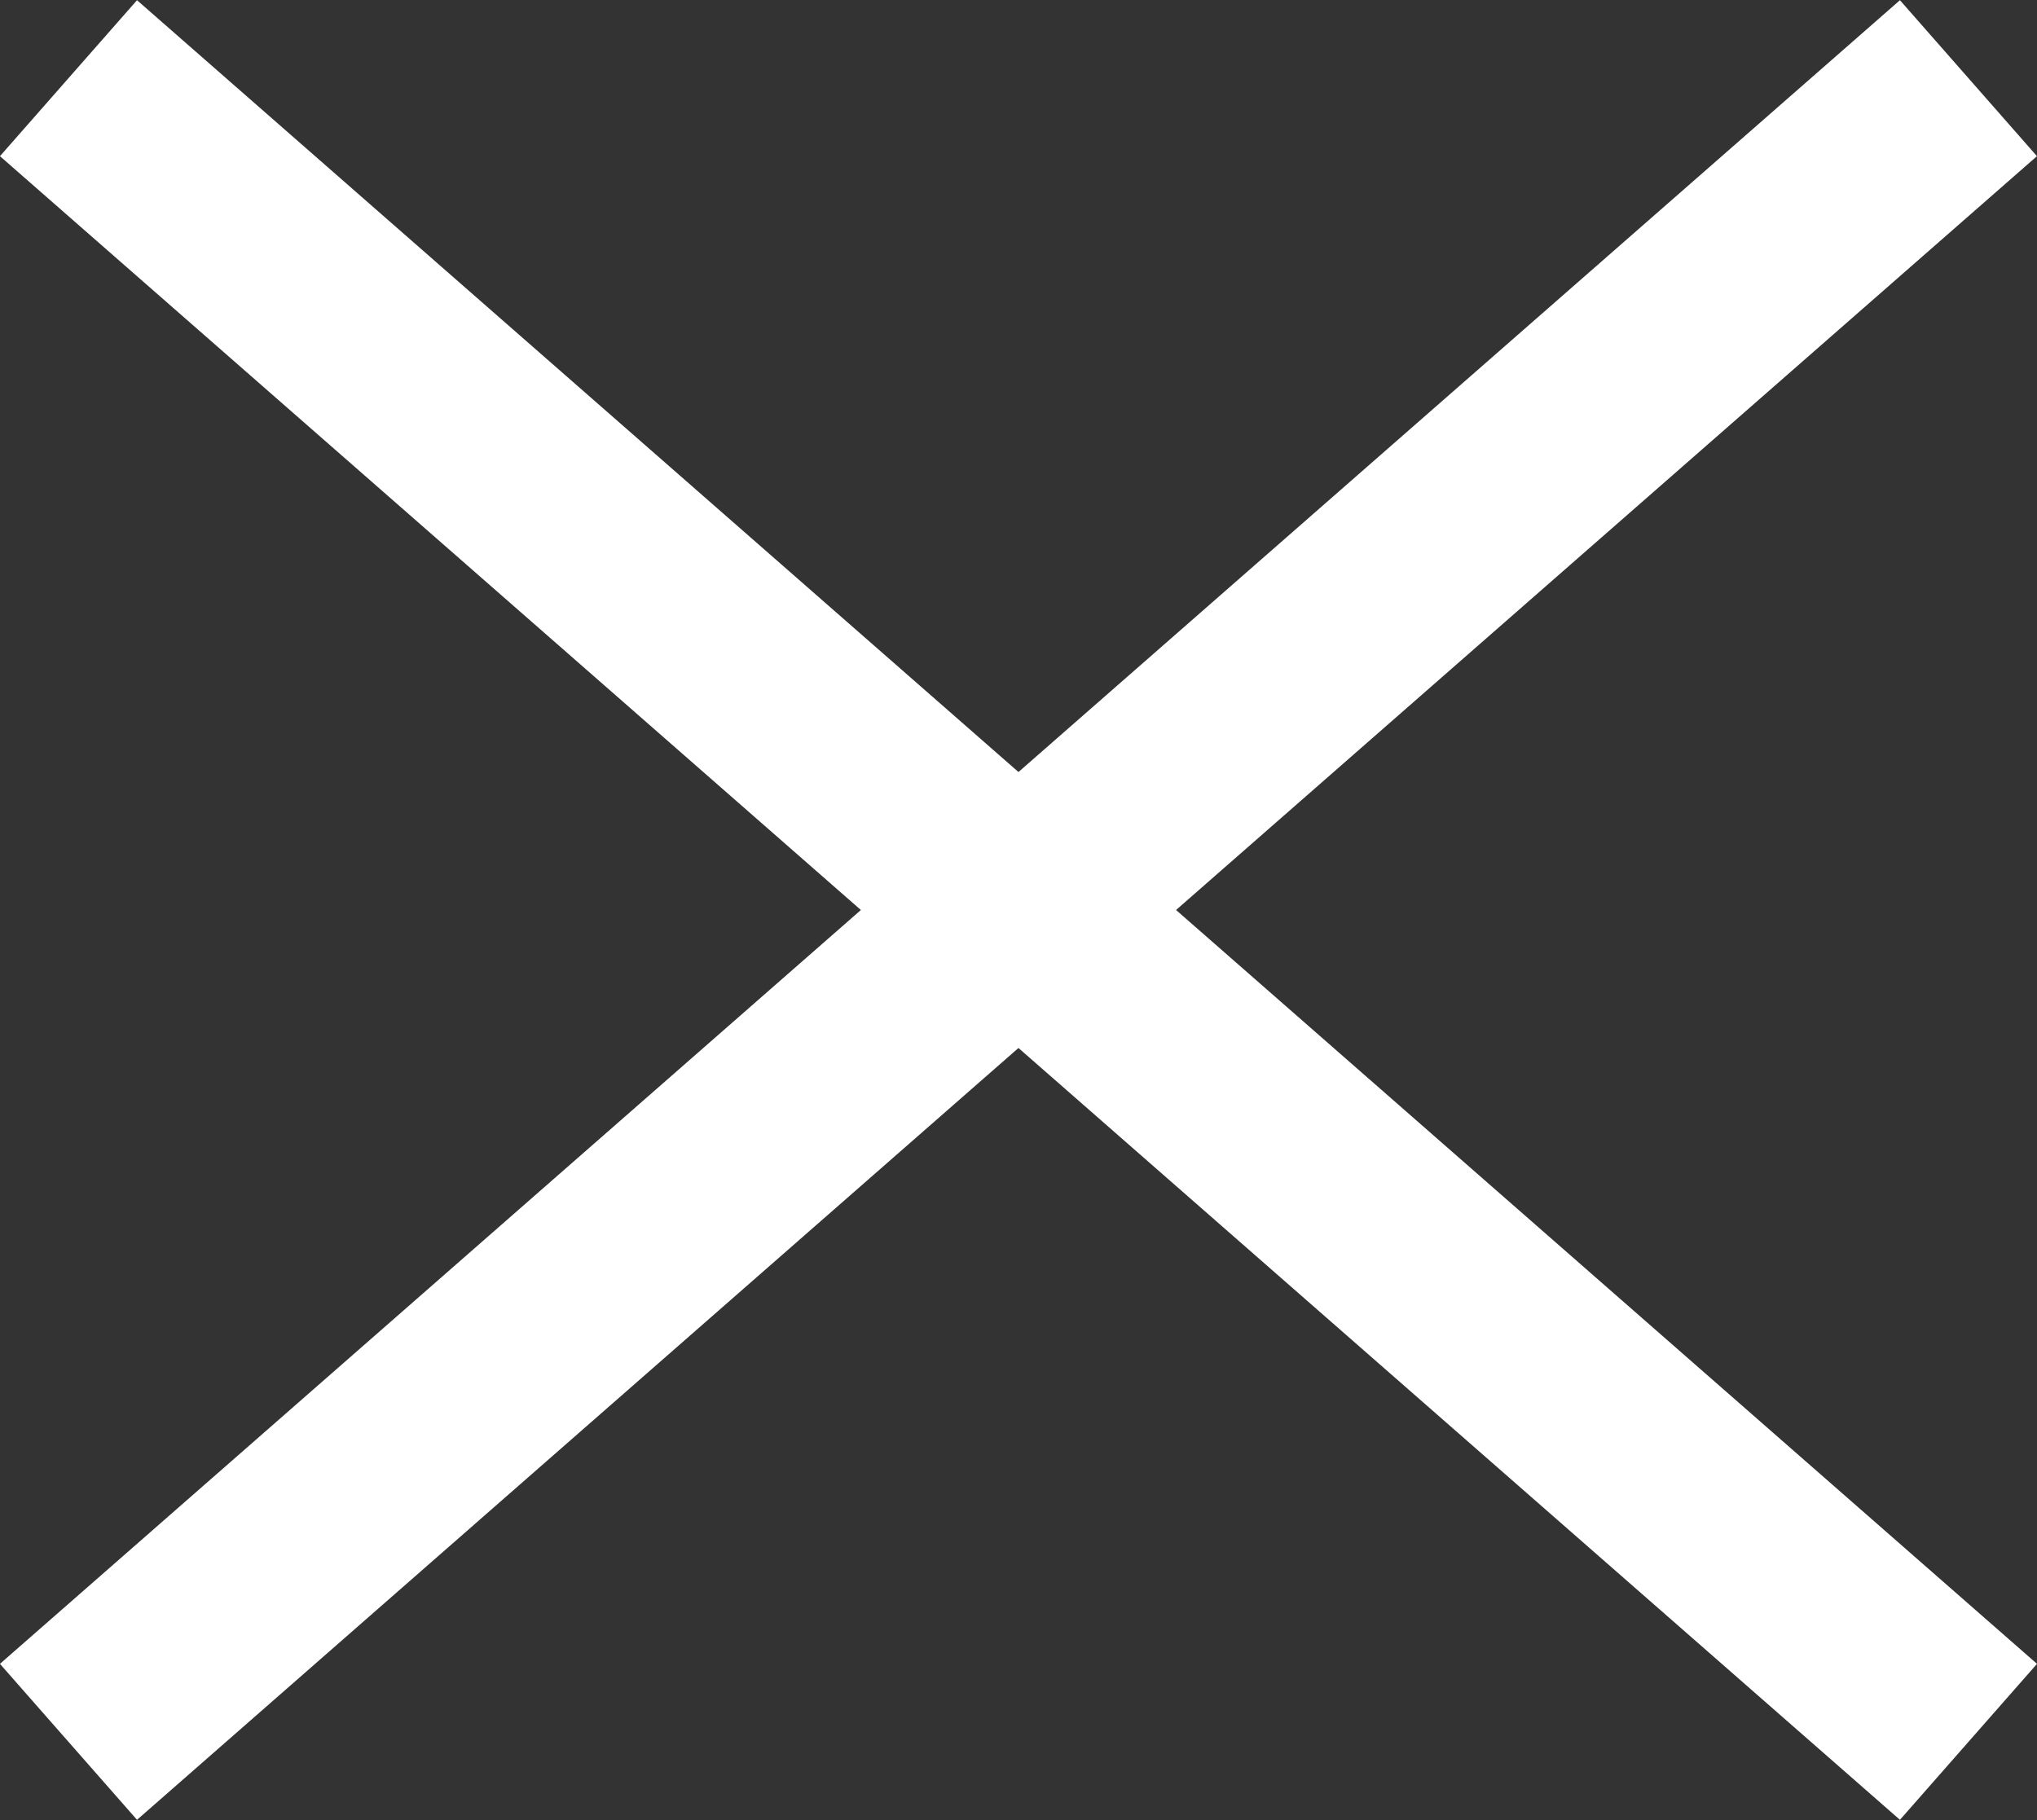 <svg xmlns="http://www.w3.org/2000/svg" width="39.176" height="35.009" viewBox="0 0 39.176 35.009">
  <rect x="0" y="0" width="39.176" height="35.009" fill="#333333" stroke="none"/>
  <g id="Gruppe_6767" data-name="Gruppe 6767" transform="translate(-1006.054 -159.172)">
    <path id="Linie_75" data-name="Linie 75" d="M35.223,33.5-1.318,1.5,1.318-1.5l36.541,32Z" transform="translate(1007.371 160.676)" fill="#fff"/>
    <path id="Linie_76" data-name="Linie 76" d="M1.318,33.5-1.318,30.5l36.541-32L37.858,1.5Z" transform="translate(1007.371 160.676)" fill="#fff"/>
  </g>
</svg>
